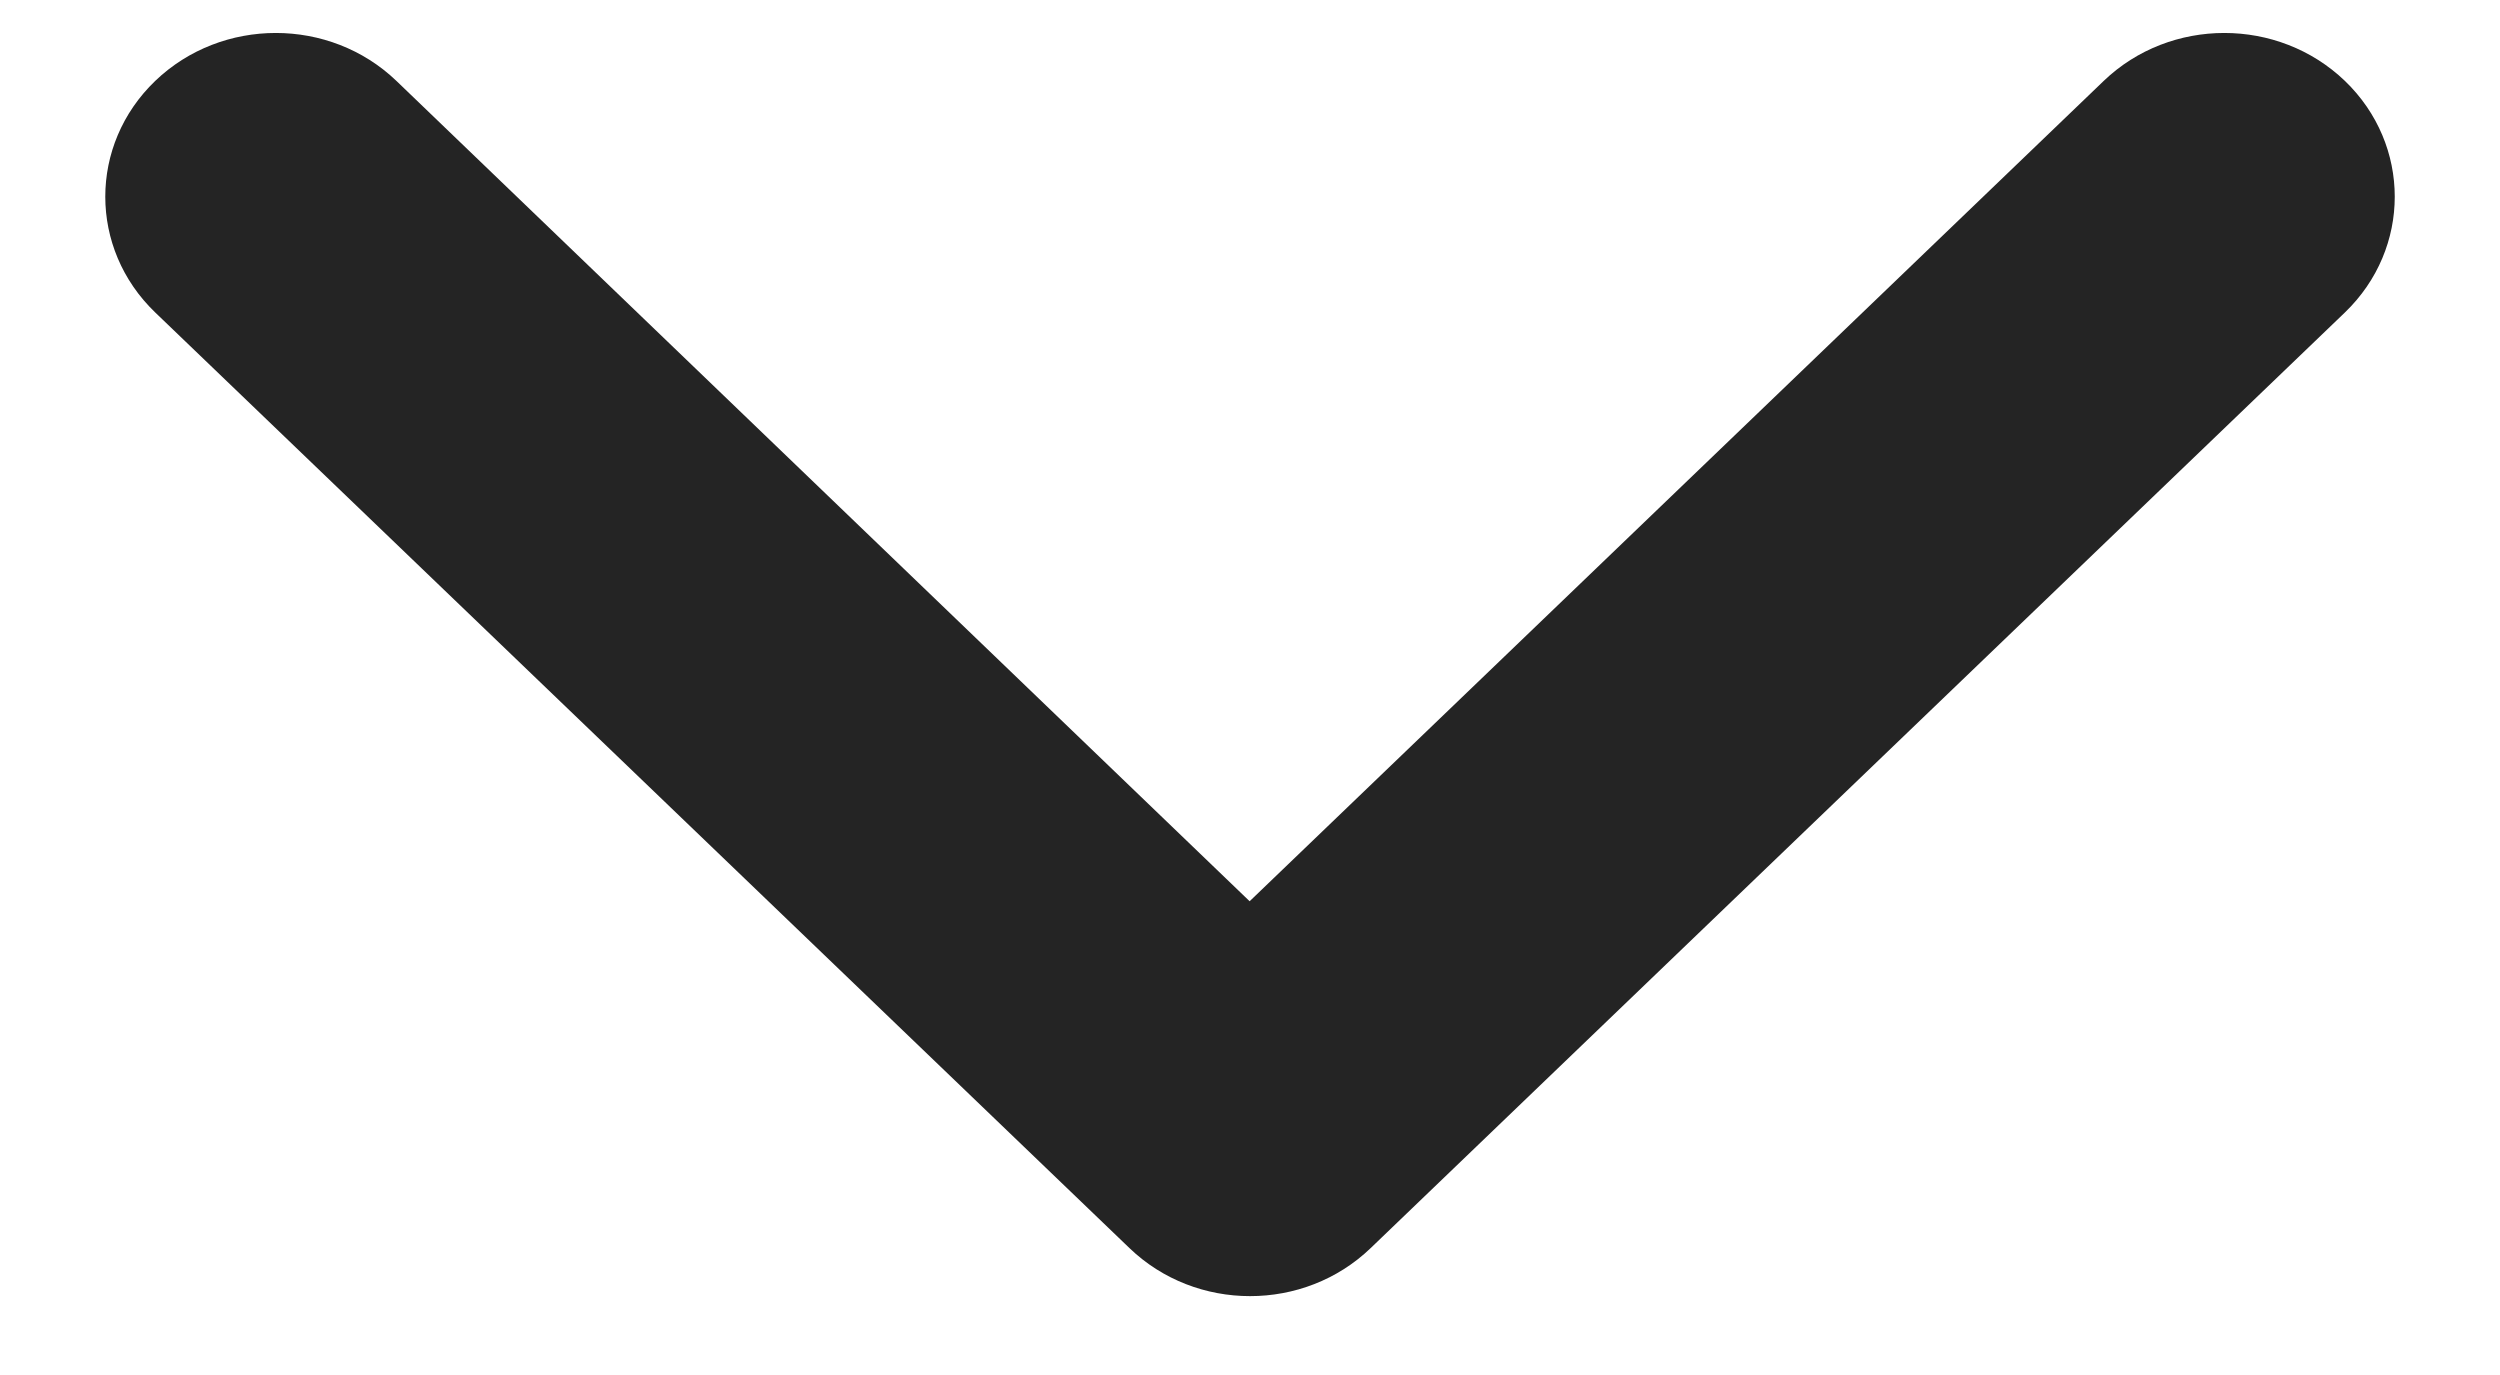 <?xml version="1.0" encoding="UTF-8"?>
<svg width="20px" height="11px" viewBox="0 0 20 11" version="1.1" xmlns="http://www.w3.org/2000/svg" xmlns:xlink="http://www.w3.org/1999/xlink">
    <title>icon_chevron_upSVG</title>
    <g id="Product-Page" stroke="none" stroke-width="1" fill="none" fill-rule="evenodd">
        <g id="A02" transform="translate(-327, -482)">
            <g id="Group-28-Copy" transform="translate(165, 462)">
                <g id="icon_chev_up" transform="translate(160, 13)">
                    <rect id="Rectangle" x="0" y="0" width="24" height="24"></rect>
                    <g id="noun_chevron_1025831-(1)" transform="translate(12, 12.316) rotate(90) translate(-12, -12.316) translate(6.947, 3.158)" fill="#242424" fill-rule="nonzero">
                        <g id="Path">
                            <path d="M11.882,13.827 C12.415,14.338 13.278,14.338 13.811,13.827 C14.344,13.315 14.344,12.486 13.811,11.974 L6.017,4.489 C5.484,3.977 4.621,3.977 4.088,4.489 L-3.706,11.974 C-4.238,12.486 -4.238,13.315 -3.706,13.827 C-3.173,14.338 -2.31,14.338 -1.777,13.827 L5.056,7.264 L11.882,13.827 Z" transform="translate(5.053, 9.158) rotate(90) translate(-5.053, -9.158) "></path>
                        </g>
                    </g>
                </g>
            </g>
        </g>
    </g>
</svg>